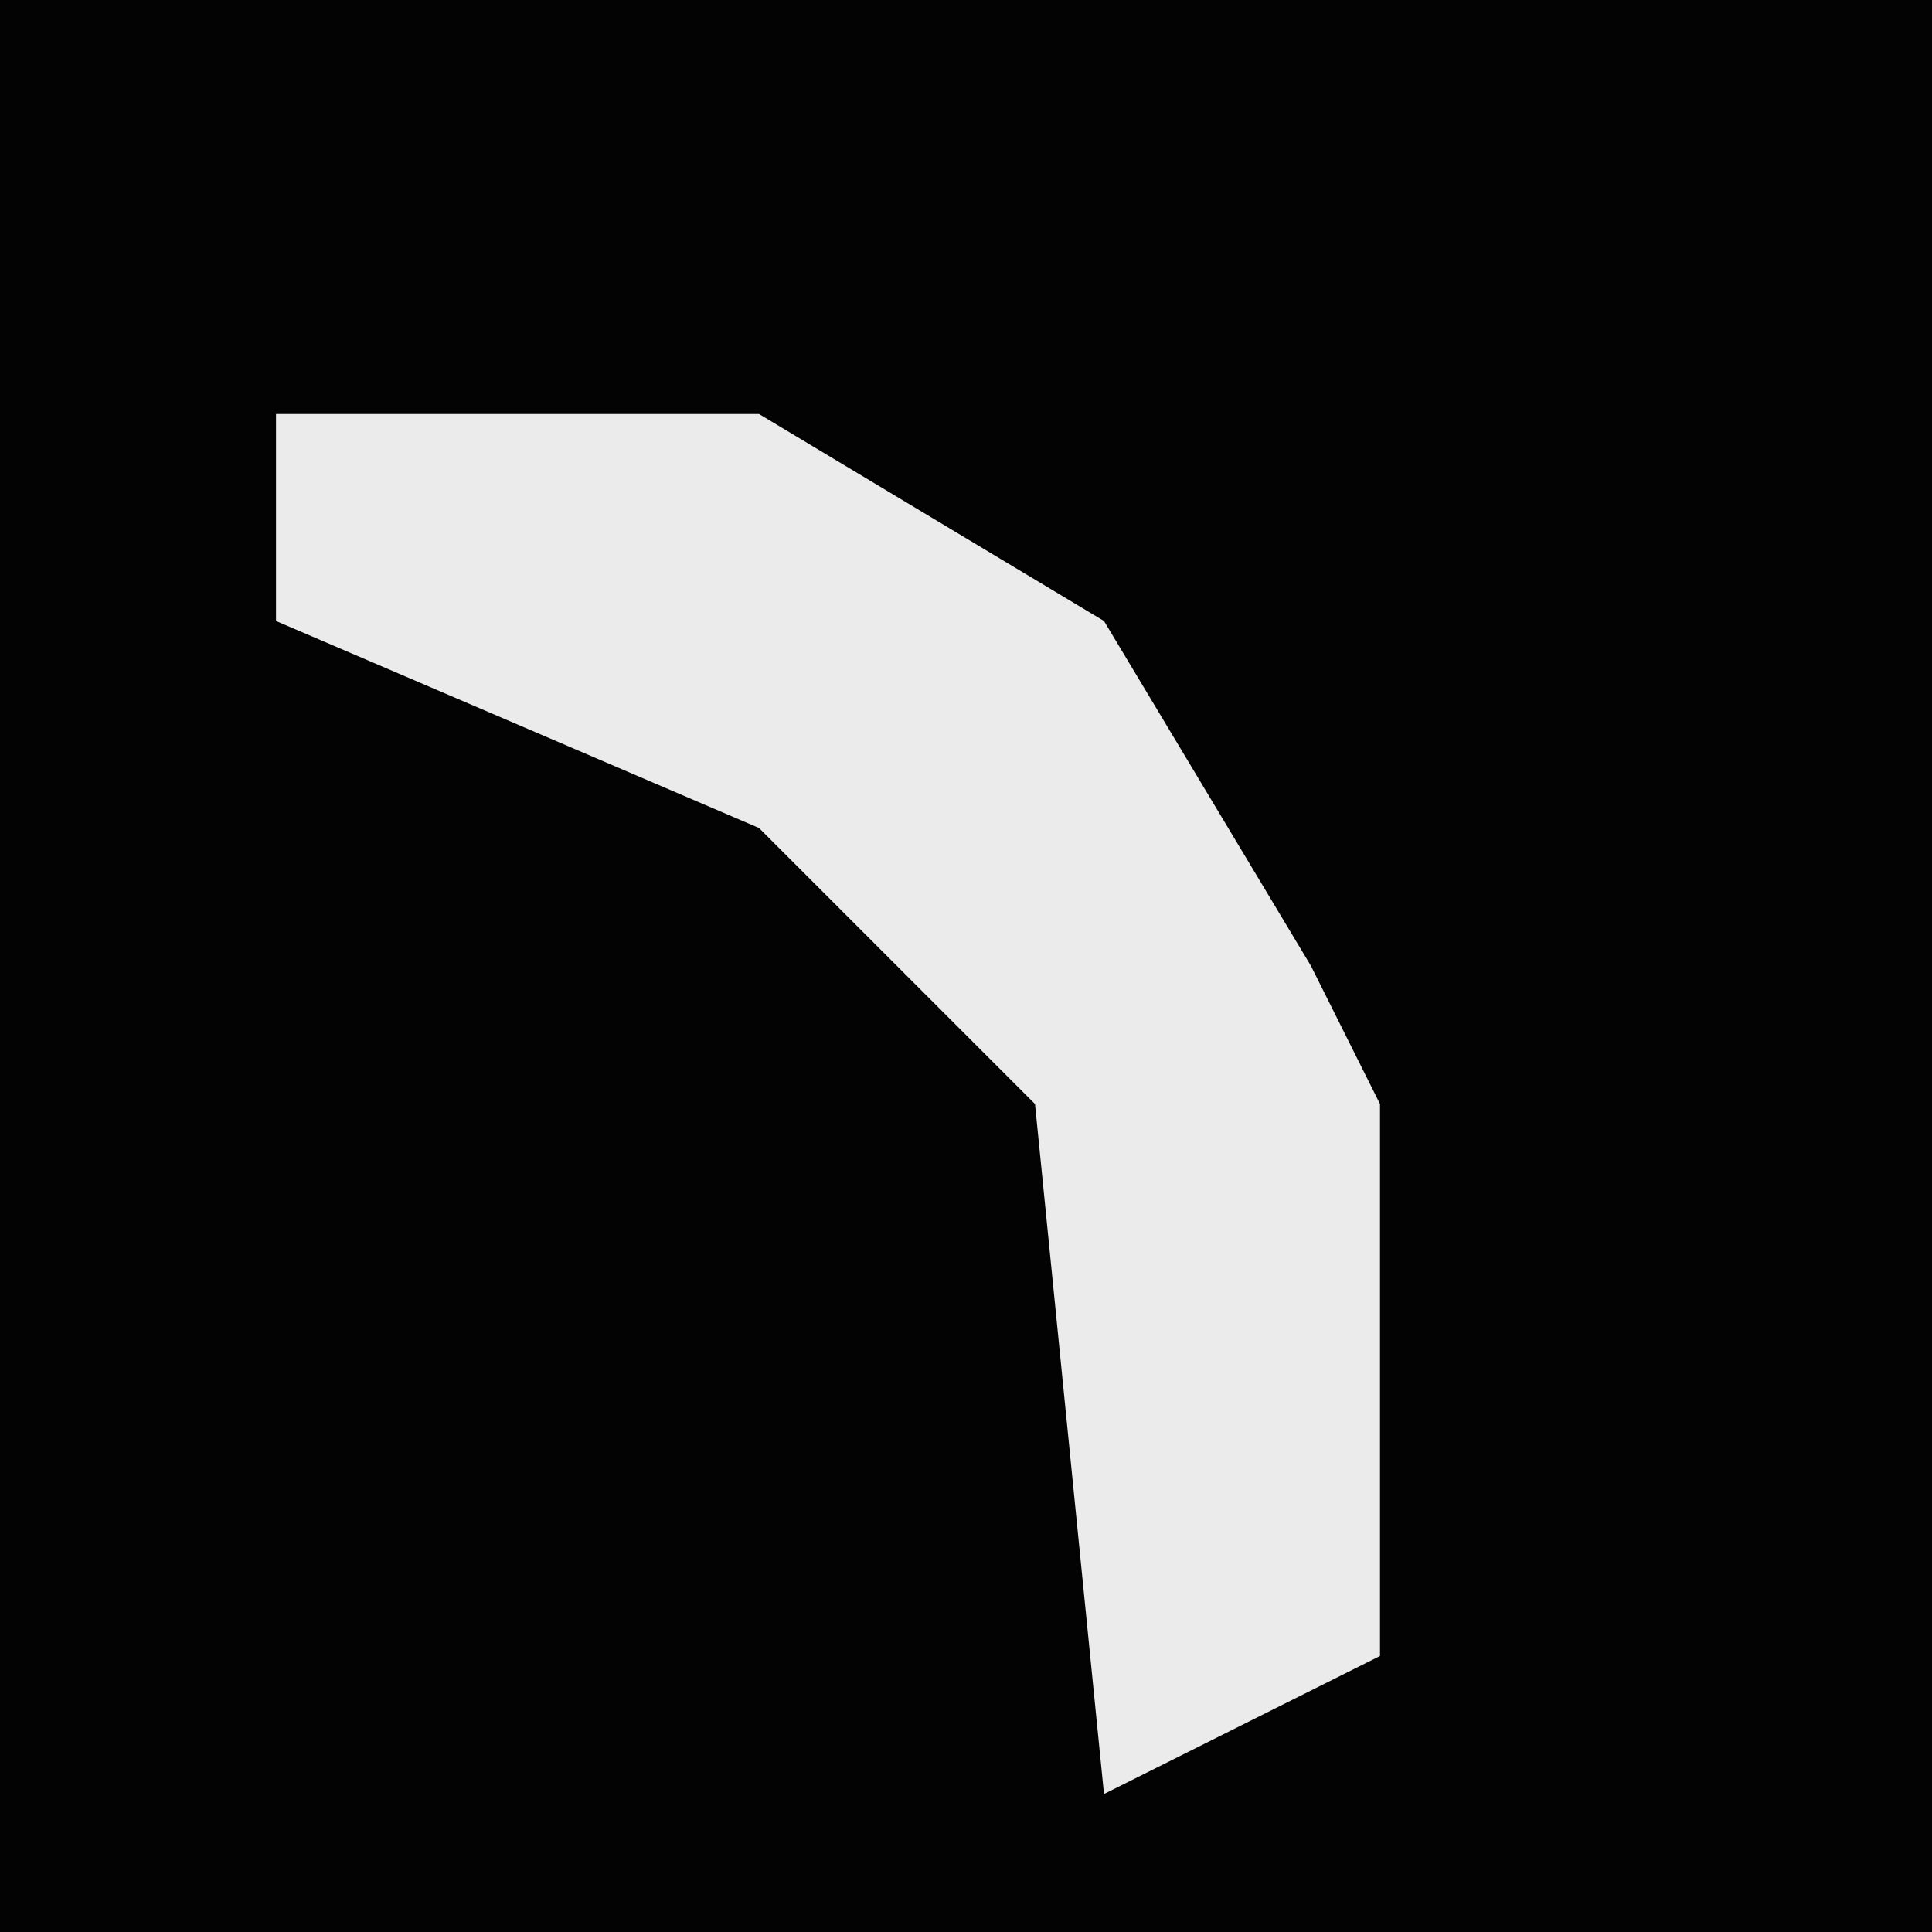 <?xml version="1.0" encoding="UTF-8"?>
<svg version="1.1" xmlns="http://www.w3.org/2000/svg" width="28" height="28">
<path d="M0,0 L28,0 L28,28 L0,28 Z " fill="#030303" transform="translate(0,0)"/>
<path d="M0,0 L7,0 L12,3 L15,8 L16,10 L16,18 L12,20 L11,10 L7,6 L0,3 Z " fill="#EBEBEB" transform="translate(4,6)"/>
</svg>
